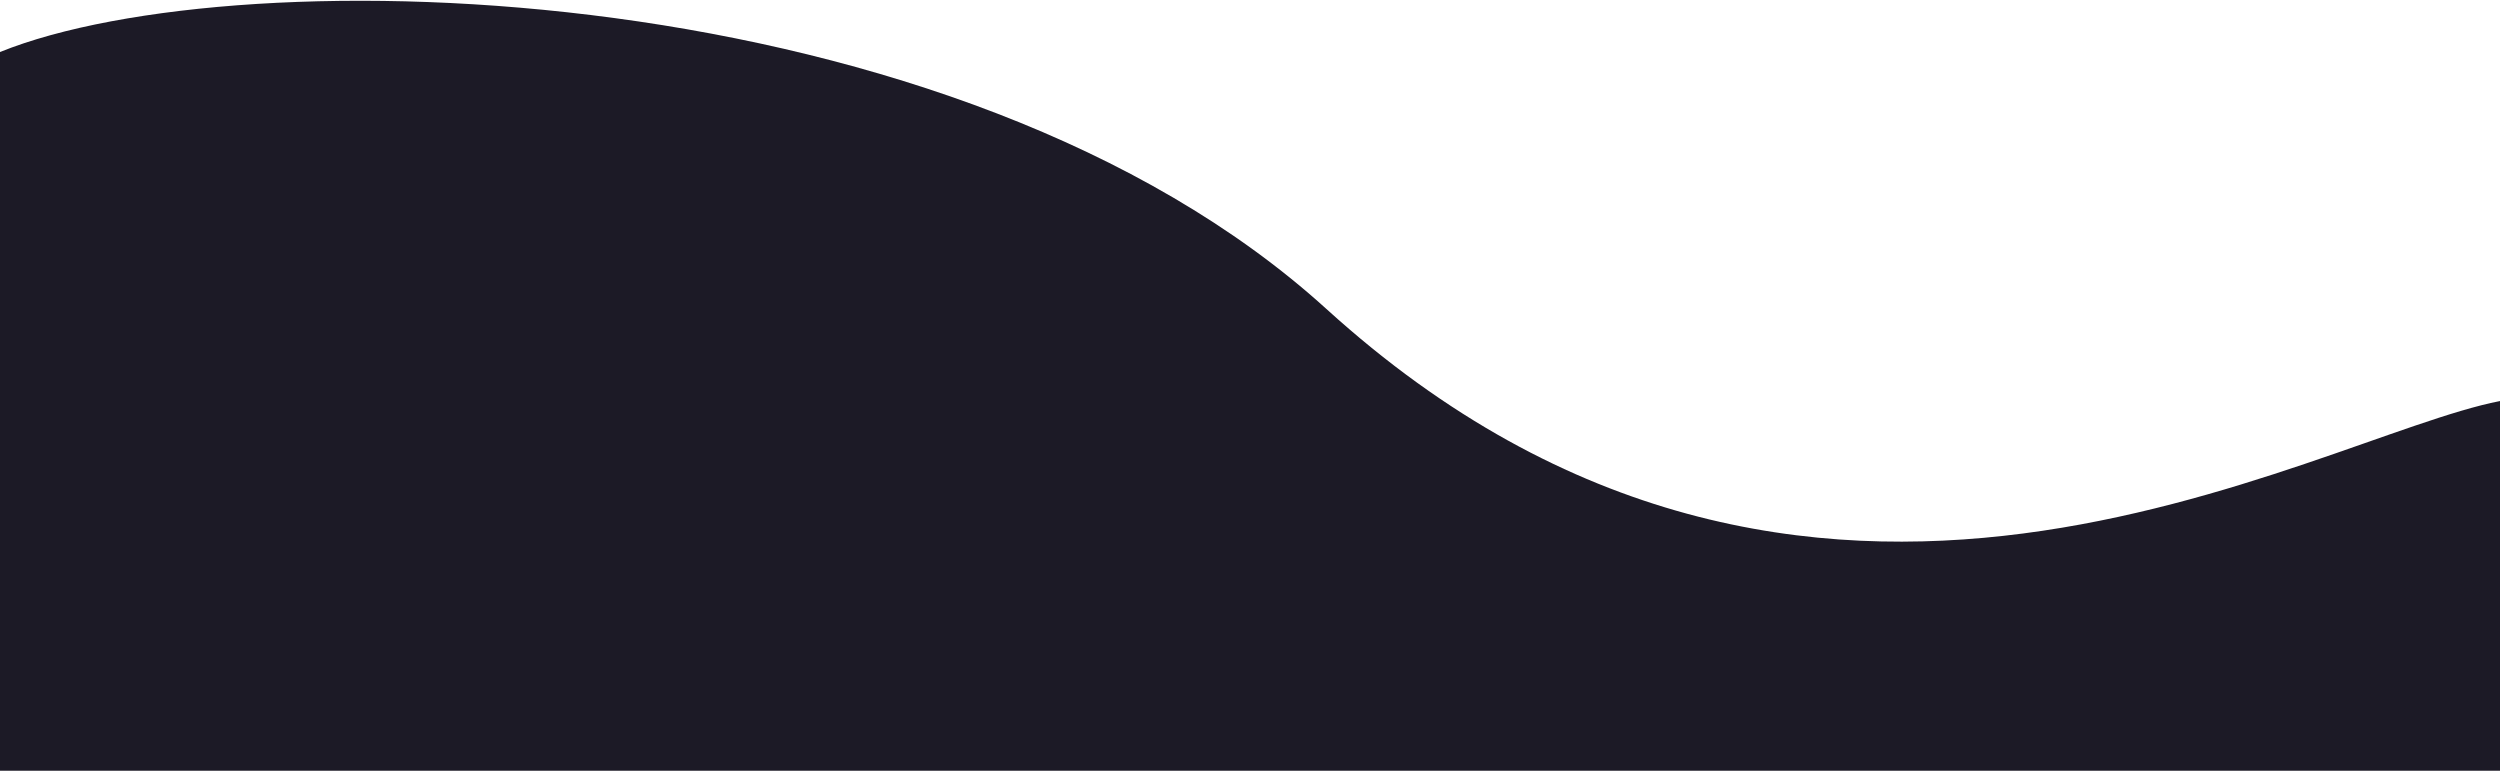 <svg width="1512" height="467" viewBox="0 0 1512 467" fill="none" xmlns="http://www.w3.org/2000/svg">
<path d="M802.2 186.858C578.55 -16.227 145.6 -27.342 0 31.458V466.158H1512V242.549C1397.2 264.949 1094.52 452.298 802.2 186.858Z" fill="#1C1A26"/>
</svg>
